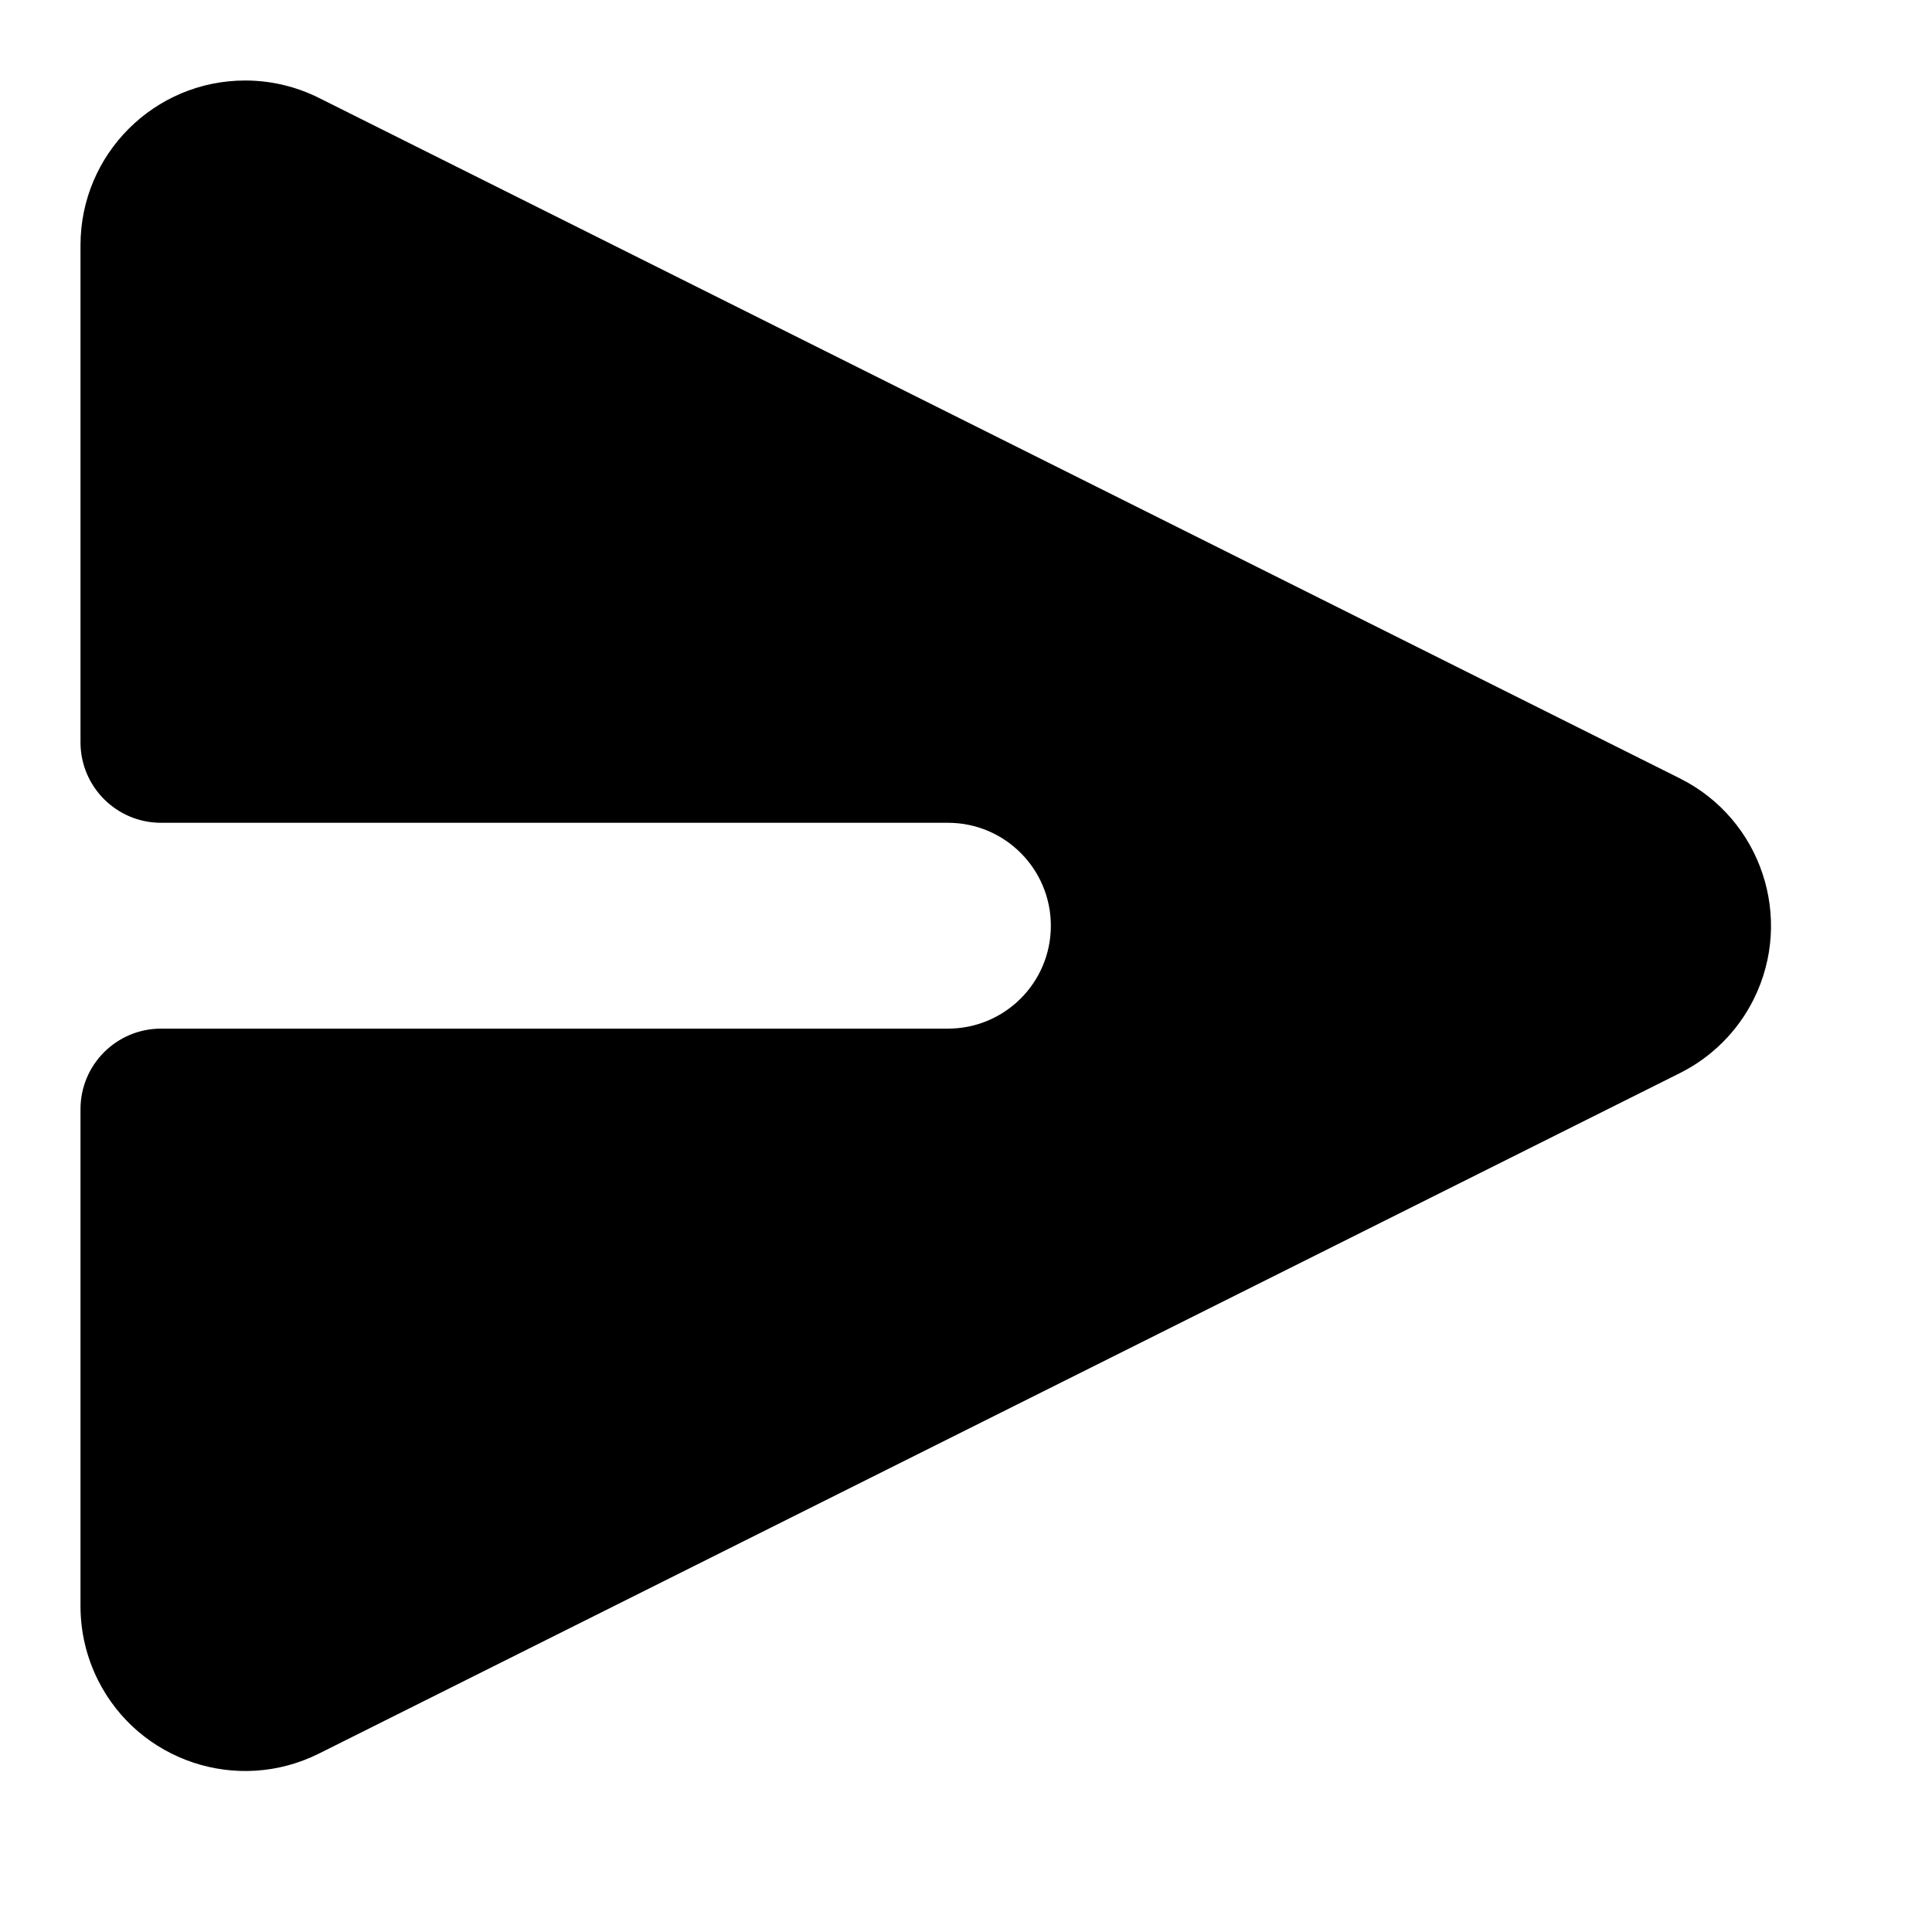 <?xml version="1.0" encoding="UTF-8"?>
<svg width="24px" height="24px" viewBox="0 0 24 24" version="1.1" xmlns="http://www.w3.org/2000/svg" xmlns:xlink="http://www.w3.org/1999/xlink">
    <title>send-bold-g</title>
    <g id="Icons" stroke="none" stroke-width="1" fill="none" fill-rule="evenodd">
        <g id="Glyphs" transform="translate(-2009, -59)" fill="#000000">
            <path d="M2011,71.778 L2020.776,71.778 C2021.482,71.778 2022.054,71.206 2022.054,70.5 C2022.054,69.794 2021.482,69.221 2020.776,69.221 L2011,69.221 C2010.448,69.221 2010,68.773 2010,68.221 L2010,62.046 C2010,60.916 2010.916,60 2012.046,60 C2012.364,60 2012.677,60.074 2012.961,60.216 L2029.869,68.67 C2030.879,69.175 2031.289,70.404 2030.784,71.415 C2030.586,71.811 2030.265,72.132 2029.869,72.33 L2012.961,80.784 C2011.95,81.289 2010.721,80.879 2010.216,79.869 C2010.074,79.584 2010,79.271 2010,78.954 L2010,72.778 C2010,72.226 2010.448,71.778 2011,71.778 Z" id="Path"></path>
        </g>
    </g>
</svg>